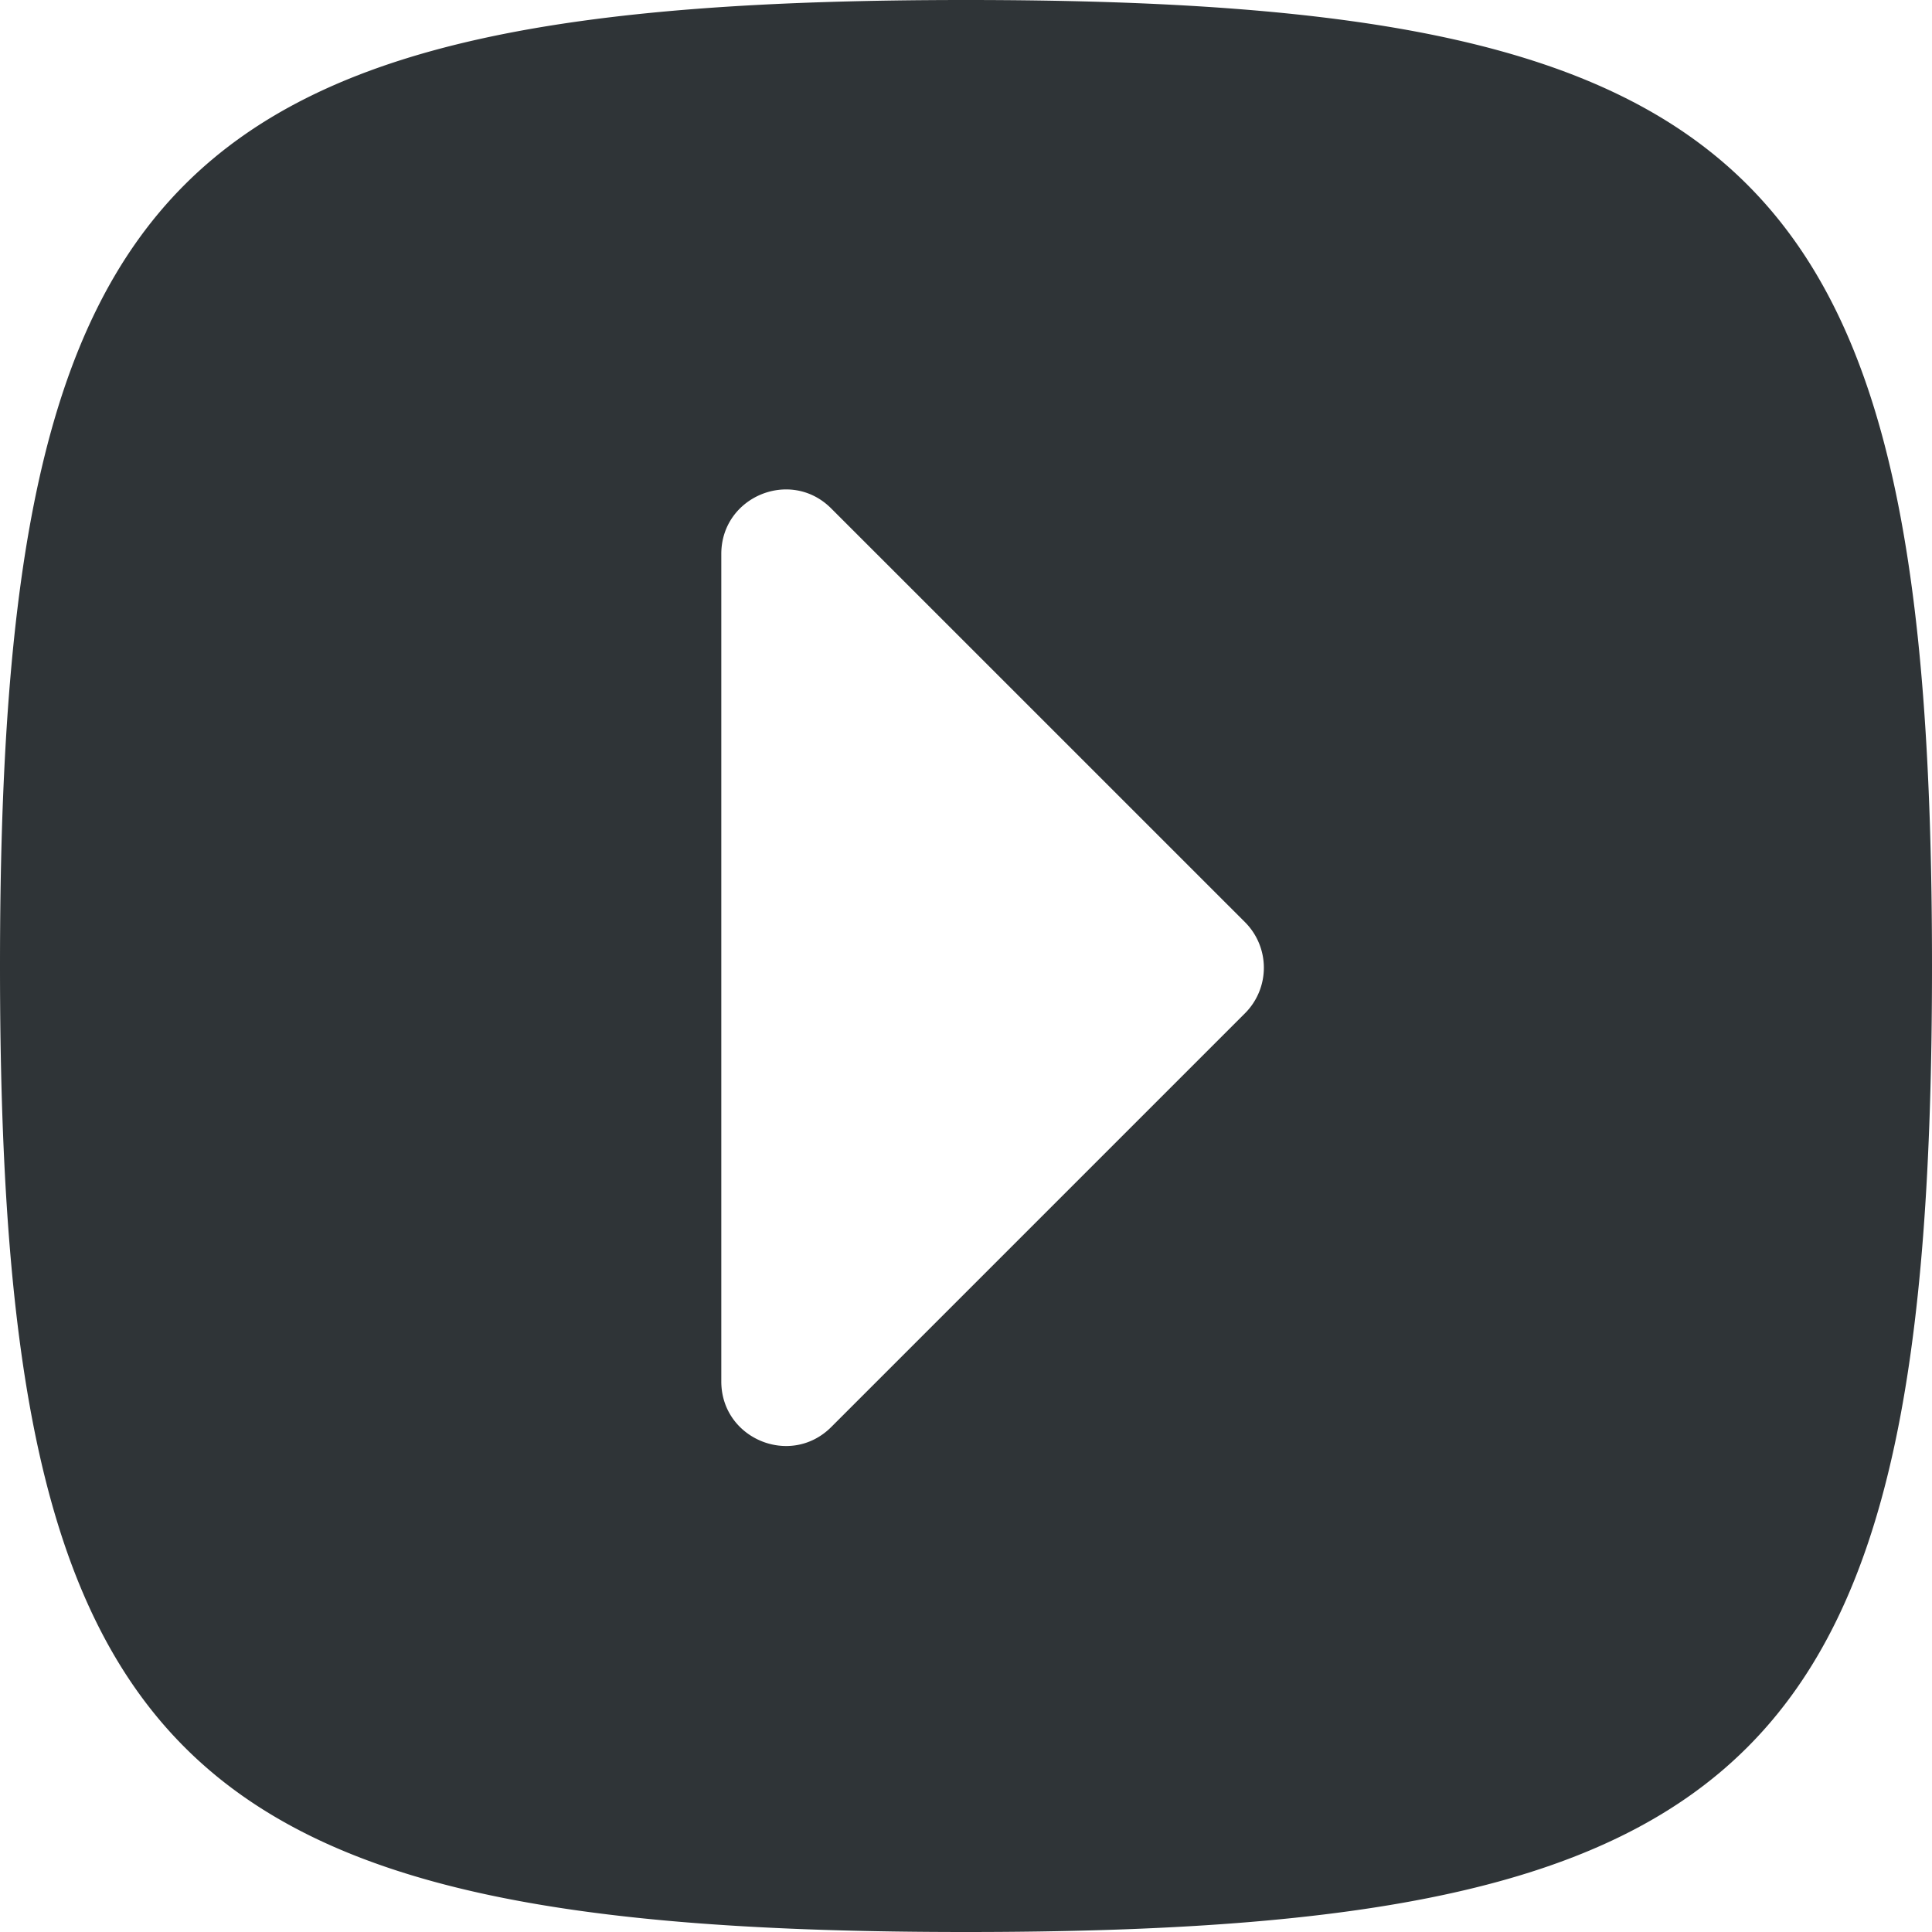<svg xmlns="http://www.w3.org/2000/svg" width="32" height="32" viewBox="0 0 32 32">
  <path fill="#2F3437" fill-rule="evenodd" d="M16 0C2.824 0 0 2.824 0 16s2.824 16 16 16 16-2.824 16-16S29.176 0 16 0zm-4.053 9.175c0-.95 1.149-1.426 1.82-.754l6.854 6.853a1.067 1.067 0 010 1.509l-6.853 6.853c-.672.672-1.821.196-1.821-.755V9.175z" clip-rule="evenodd" />
</svg>